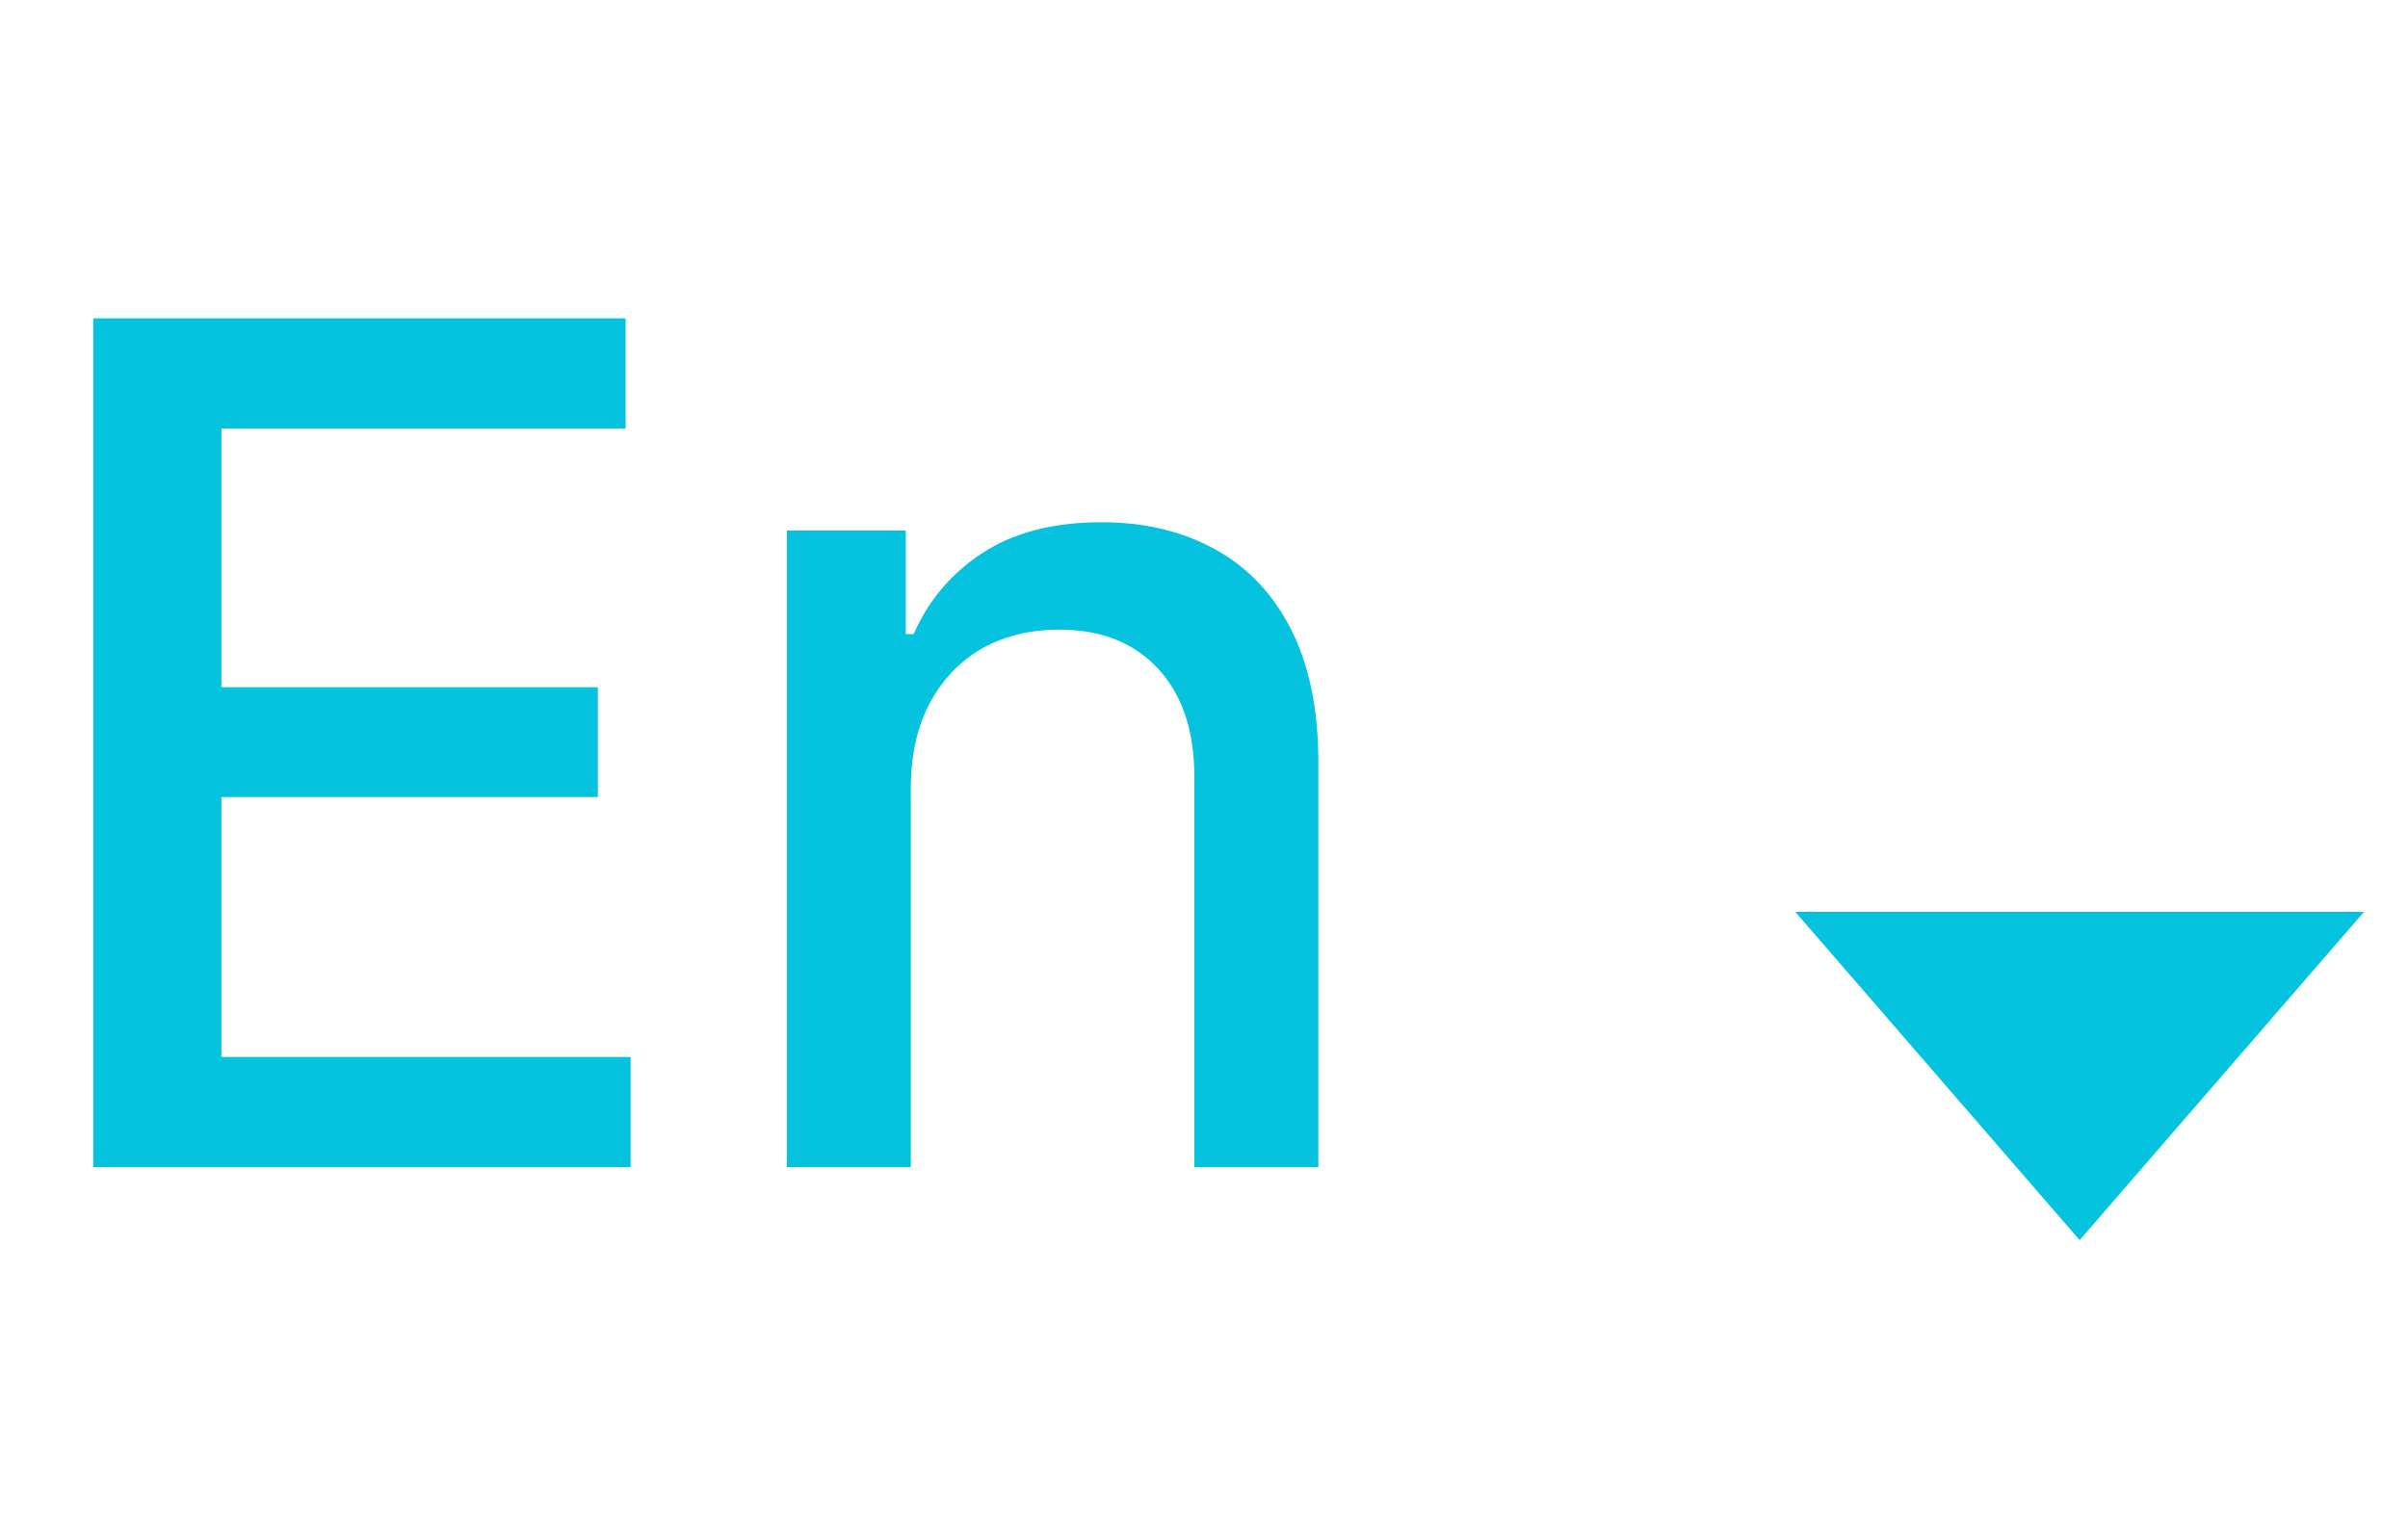 <svg width="33" height="21" viewBox="0 0 33 21" fill="none" xmlns="http://www.w3.org/2000/svg">
<path d="M1.278 16V4.364H8.574V5.875H3.034V9.42H8.193V10.926H3.034V14.489H8.642V16H1.278ZM12.482 10.818V16H10.783V7.273H12.413V8.693H12.521C12.722 8.231 13.037 7.86 13.464 7.58C13.896 7.299 14.44 7.159 15.095 7.159C15.69 7.159 16.211 7.284 16.658 7.534C17.105 7.78 17.451 8.148 17.697 8.636C17.944 9.125 18.067 9.729 18.067 10.449V16H16.368V10.653C16.368 10.021 16.203 9.527 15.874 9.17C15.544 8.811 15.091 8.631 14.516 8.631C14.122 8.631 13.771 8.716 13.464 8.886C13.162 9.057 12.921 9.307 12.743 9.636C12.569 9.962 12.482 10.356 12.482 10.818Z" fill="#05C2DF"/>
<path d="M28.5 17L24.603 12.5L32.397 12.5L28.5 17Z" fill="#05C2DF"/>
</svg>
